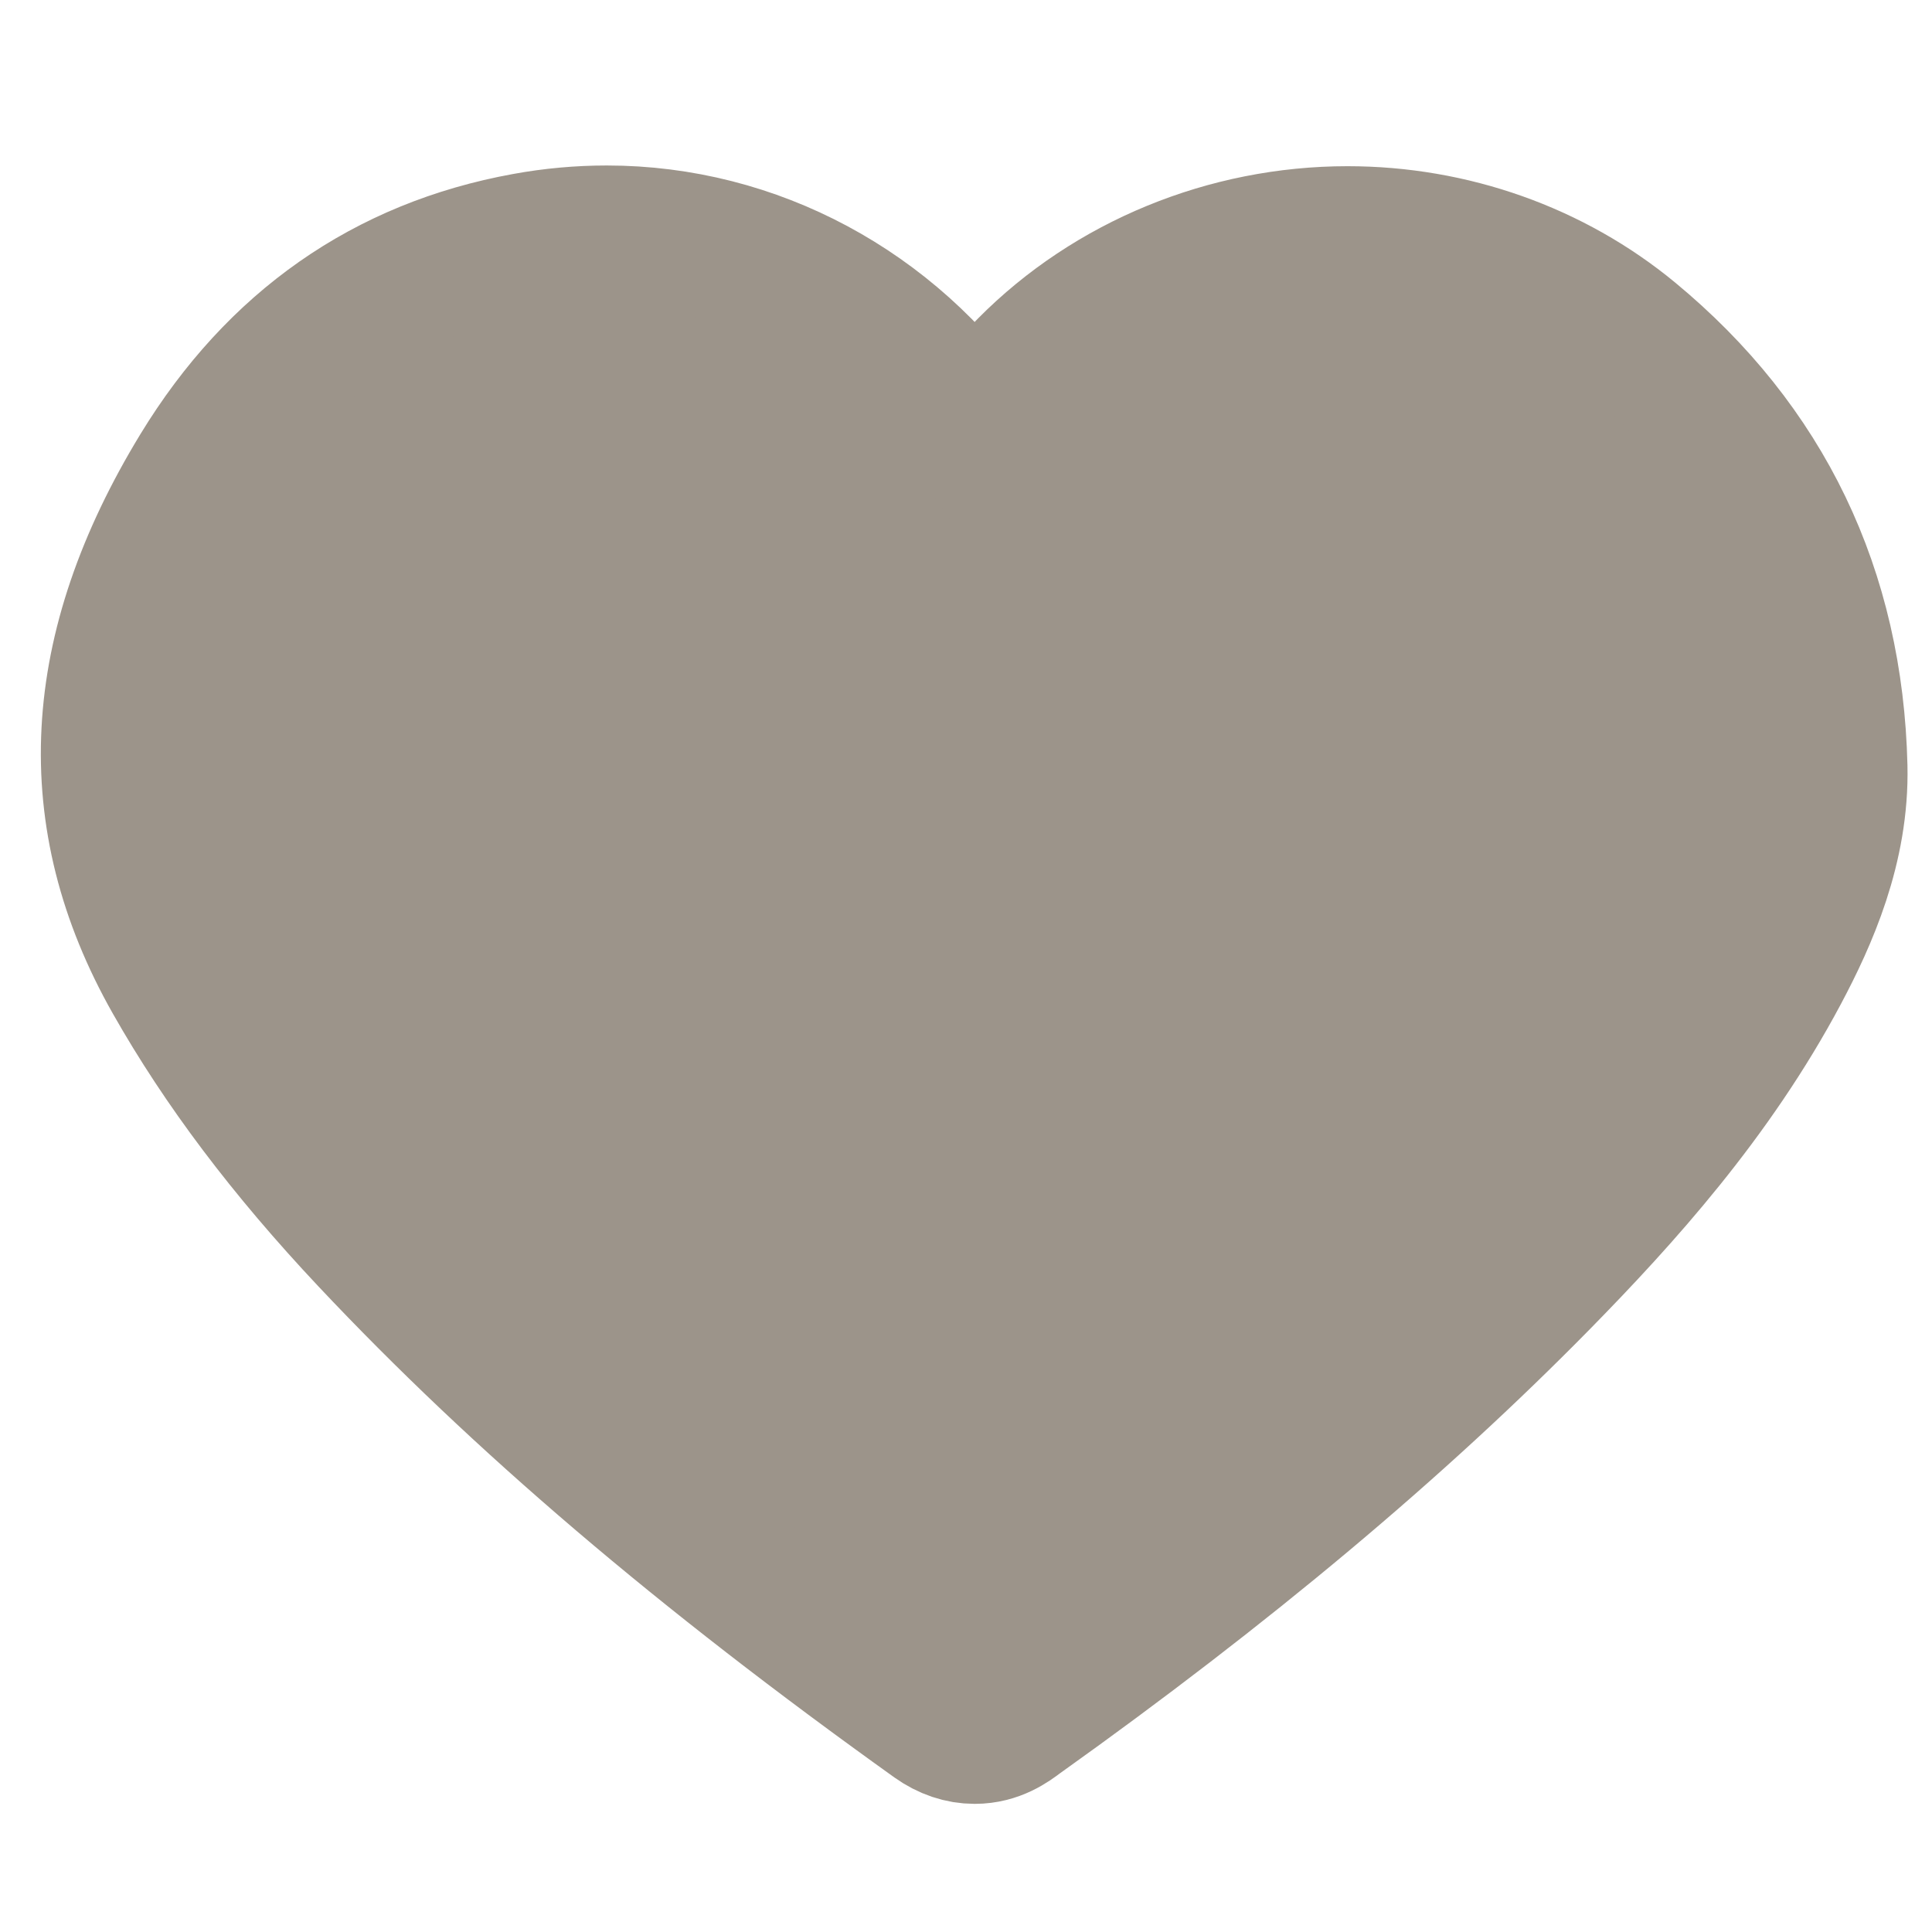 <!DOCTYPE svg PUBLIC "-//W3C//DTD SVG 1.1//EN" "http://www.w3.org/Graphics/SVG/1.1/DTD/svg11.dtd">
<!-- Uploaded to: SVG Repo, www.svgrepo.com, Transformed by: SVG Repo Mixer Tools -->
<svg width="800px" height="800px" viewBox="-4.55 -4.55 100.10 100.10" enable-background="new 0 0 91 91" id="Layer_1" version="1.1" xml:space="preserve" xmlns="http://www.w3.org/2000/svg" xmlns:xlink="http://www.w3.org/1999/xlink" fill="#9c948a" stroke="#9c948a" stroke-width="7.28">
<g id="SVGRepo_bgCarrier" stroke-width="0"/>
<g id="SVGRepo_tracerCarrier" stroke-linecap="round" stroke-linejoin="round"/>
<g id="SVGRepo_iconCarrier"> <g> <path d="M79.922,12.894c-4.057-3.35-9.26-5.193-14.652-5.193c-6.238,0-12.271,2.48-16.557,6.807 c-0.996,1.006-1.91,2.113-2.756,3.34C41.578,11.5,34.507,7.664,26.889,7.664c-1.398,0-2.814,0.127-4.209,0.383 C15.471,9.357,9.805,13.324,5.838,19.83c-5.68,9.326-6.131,17.939-1.381,26.33c2.545,4.494,5.859,8.891,10.137,13.441 c7.865,8.359,17.176,16.295,29.31,24.979c0.648,0.459,1.336,0.691,2.045,0.691c1.096,0,1.836-0.555,2.262-0.875 c10.781-7.693,19.631-15.107,27.055-22.67c4.172-4.256,8.904-9.482,12.361-15.984c1.453-2.736,3.107-6.412,3.012-10.564 C90.422,26.087,86.816,18.591,79.922,12.894z" fill="#9c948a"/> </g> </g>
</svg>